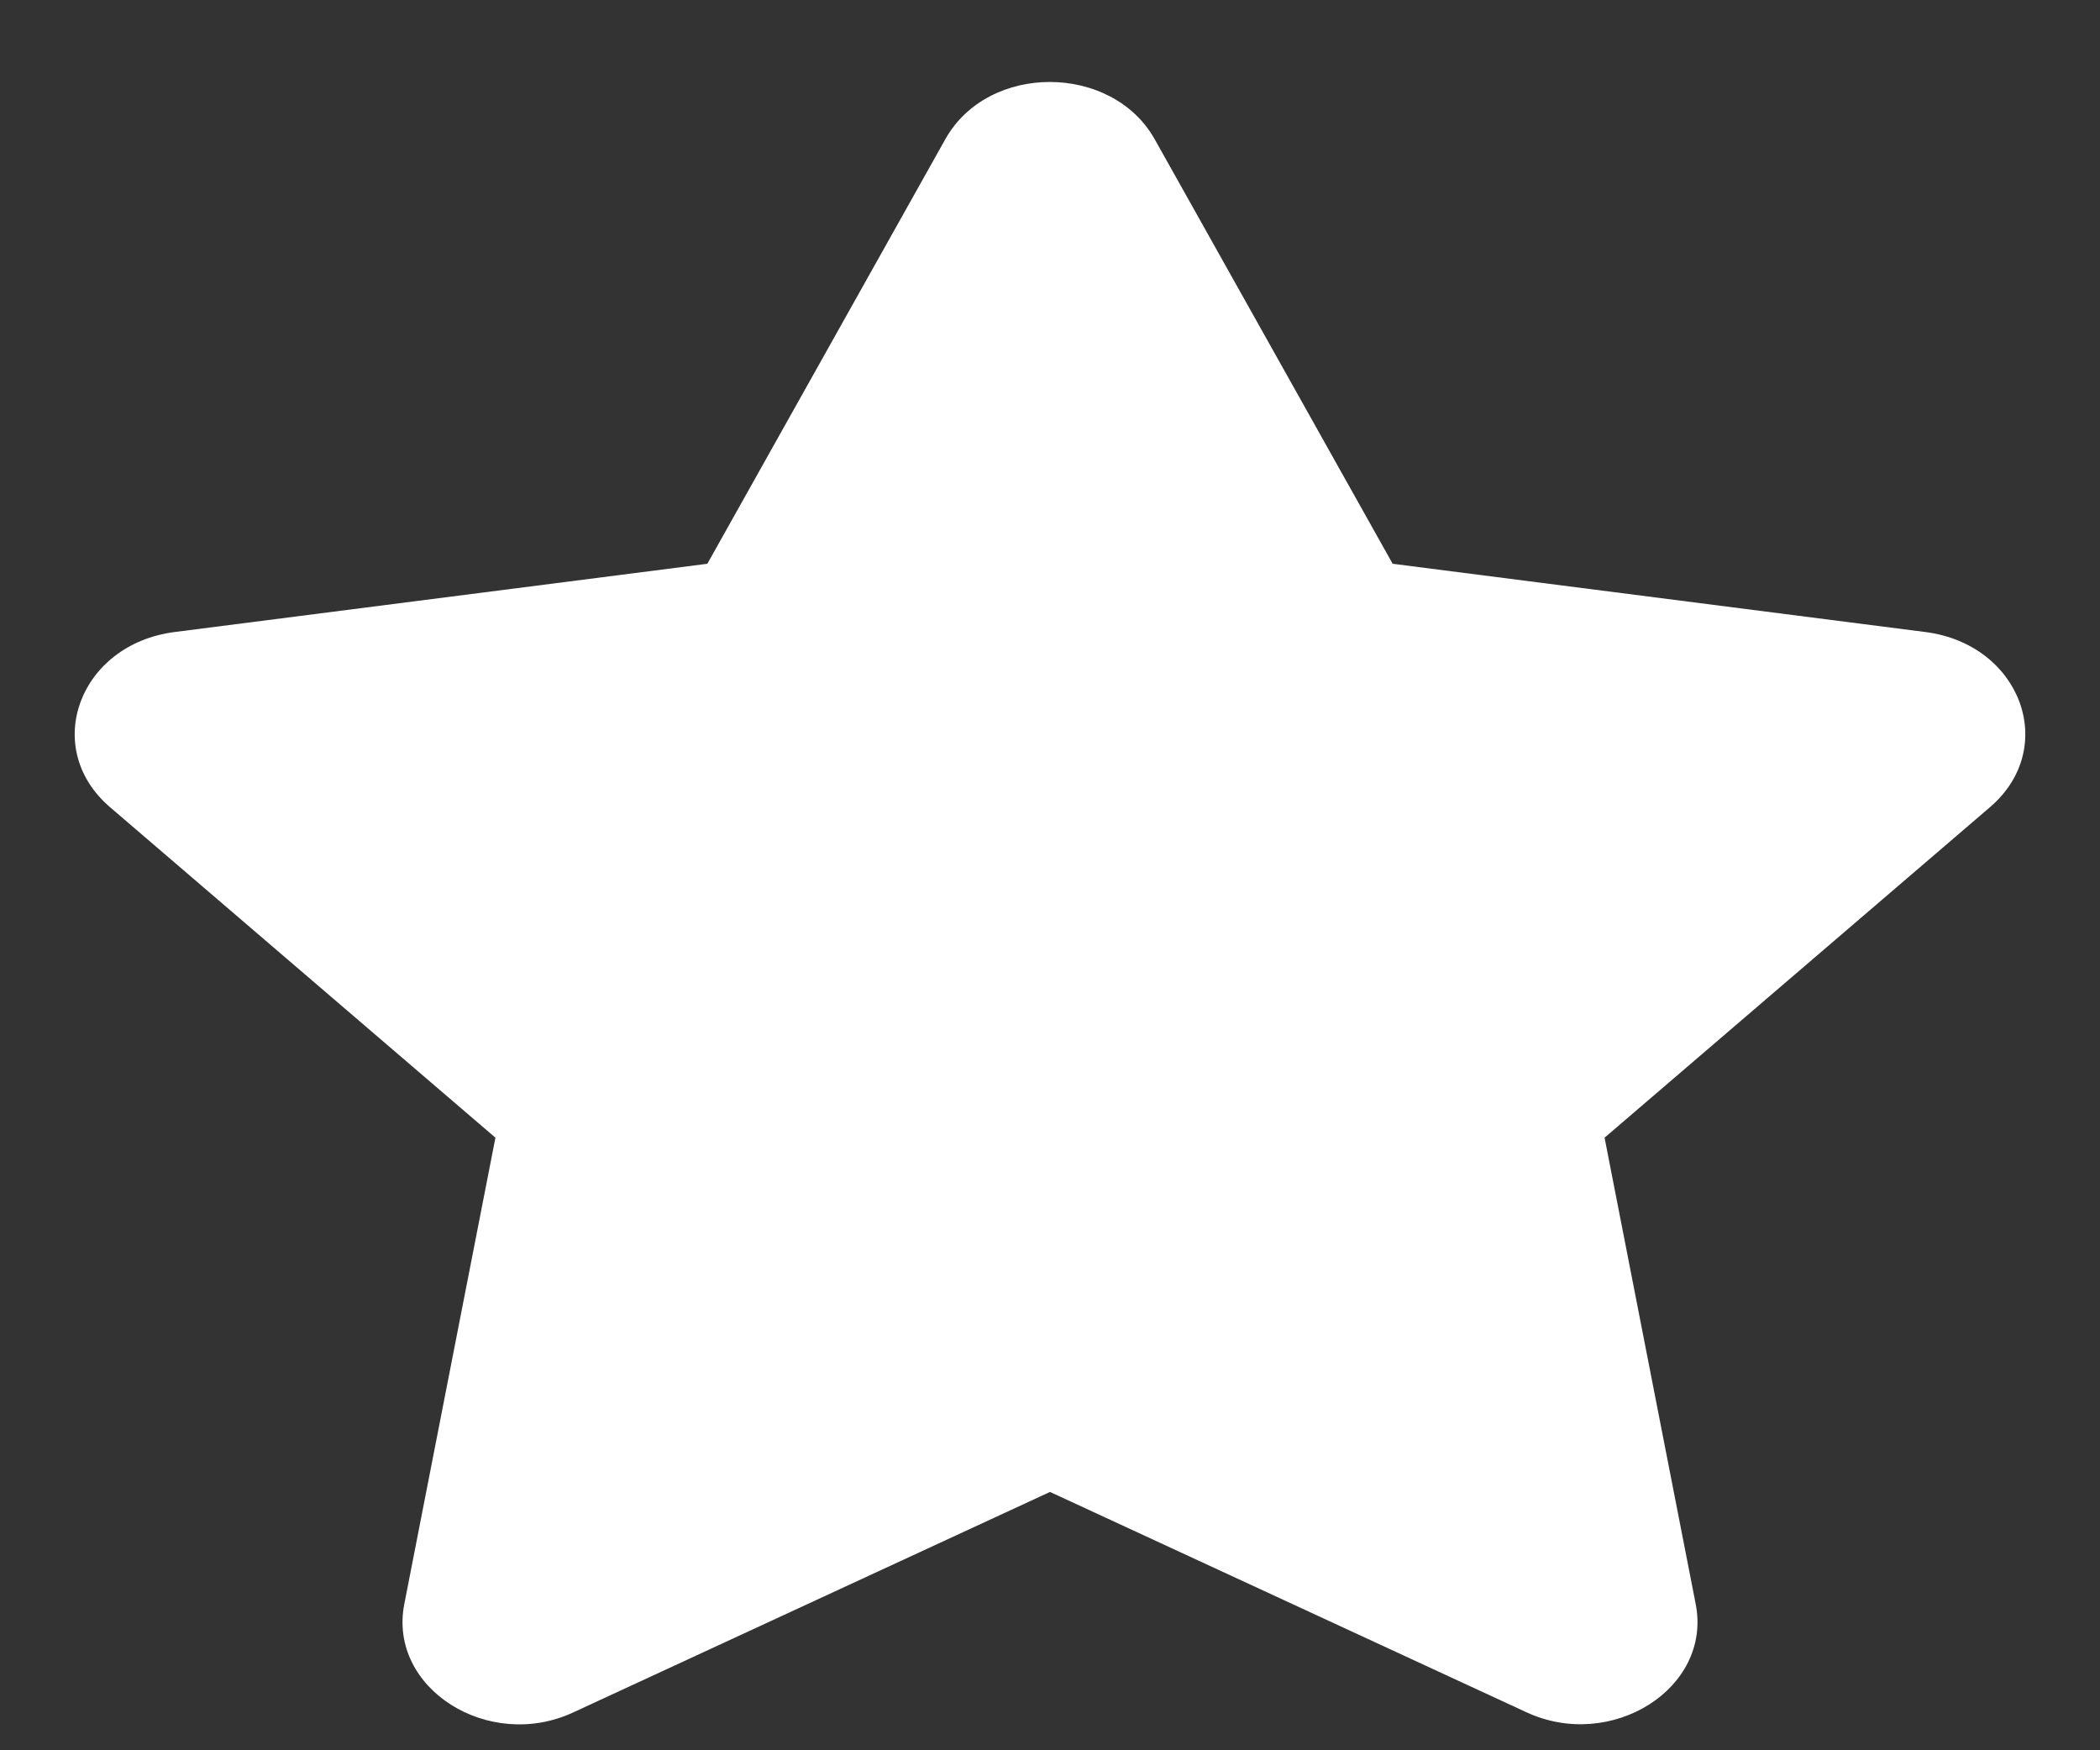 <svg width="12" height="10" viewBox="0 0 12 10" fill="none" xmlns="http://www.w3.org/2000/svg">
<rect x="0" y="0" width="12" height="10" fill="#333333" stroke="none"/>
<path d="M5.402 0.795L4.042 3.221L0.998 3.611C0.452 3.681 0.233 4.273 0.629 4.612L2.831 6.5L2.31 9.166C2.217 9.648 2.794 10.009 3.277 9.783L6 8.524L8.723 9.783C9.206 10.007 9.783 9.648 9.69 9.166L9.169 6.5L11.371 4.612C11.767 4.273 11.548 3.681 11.002 3.611L7.958 3.221L6.598 0.795C6.354 0.362 5.648 0.357 5.402 0.795Z" fill="white"/>
</svg>
